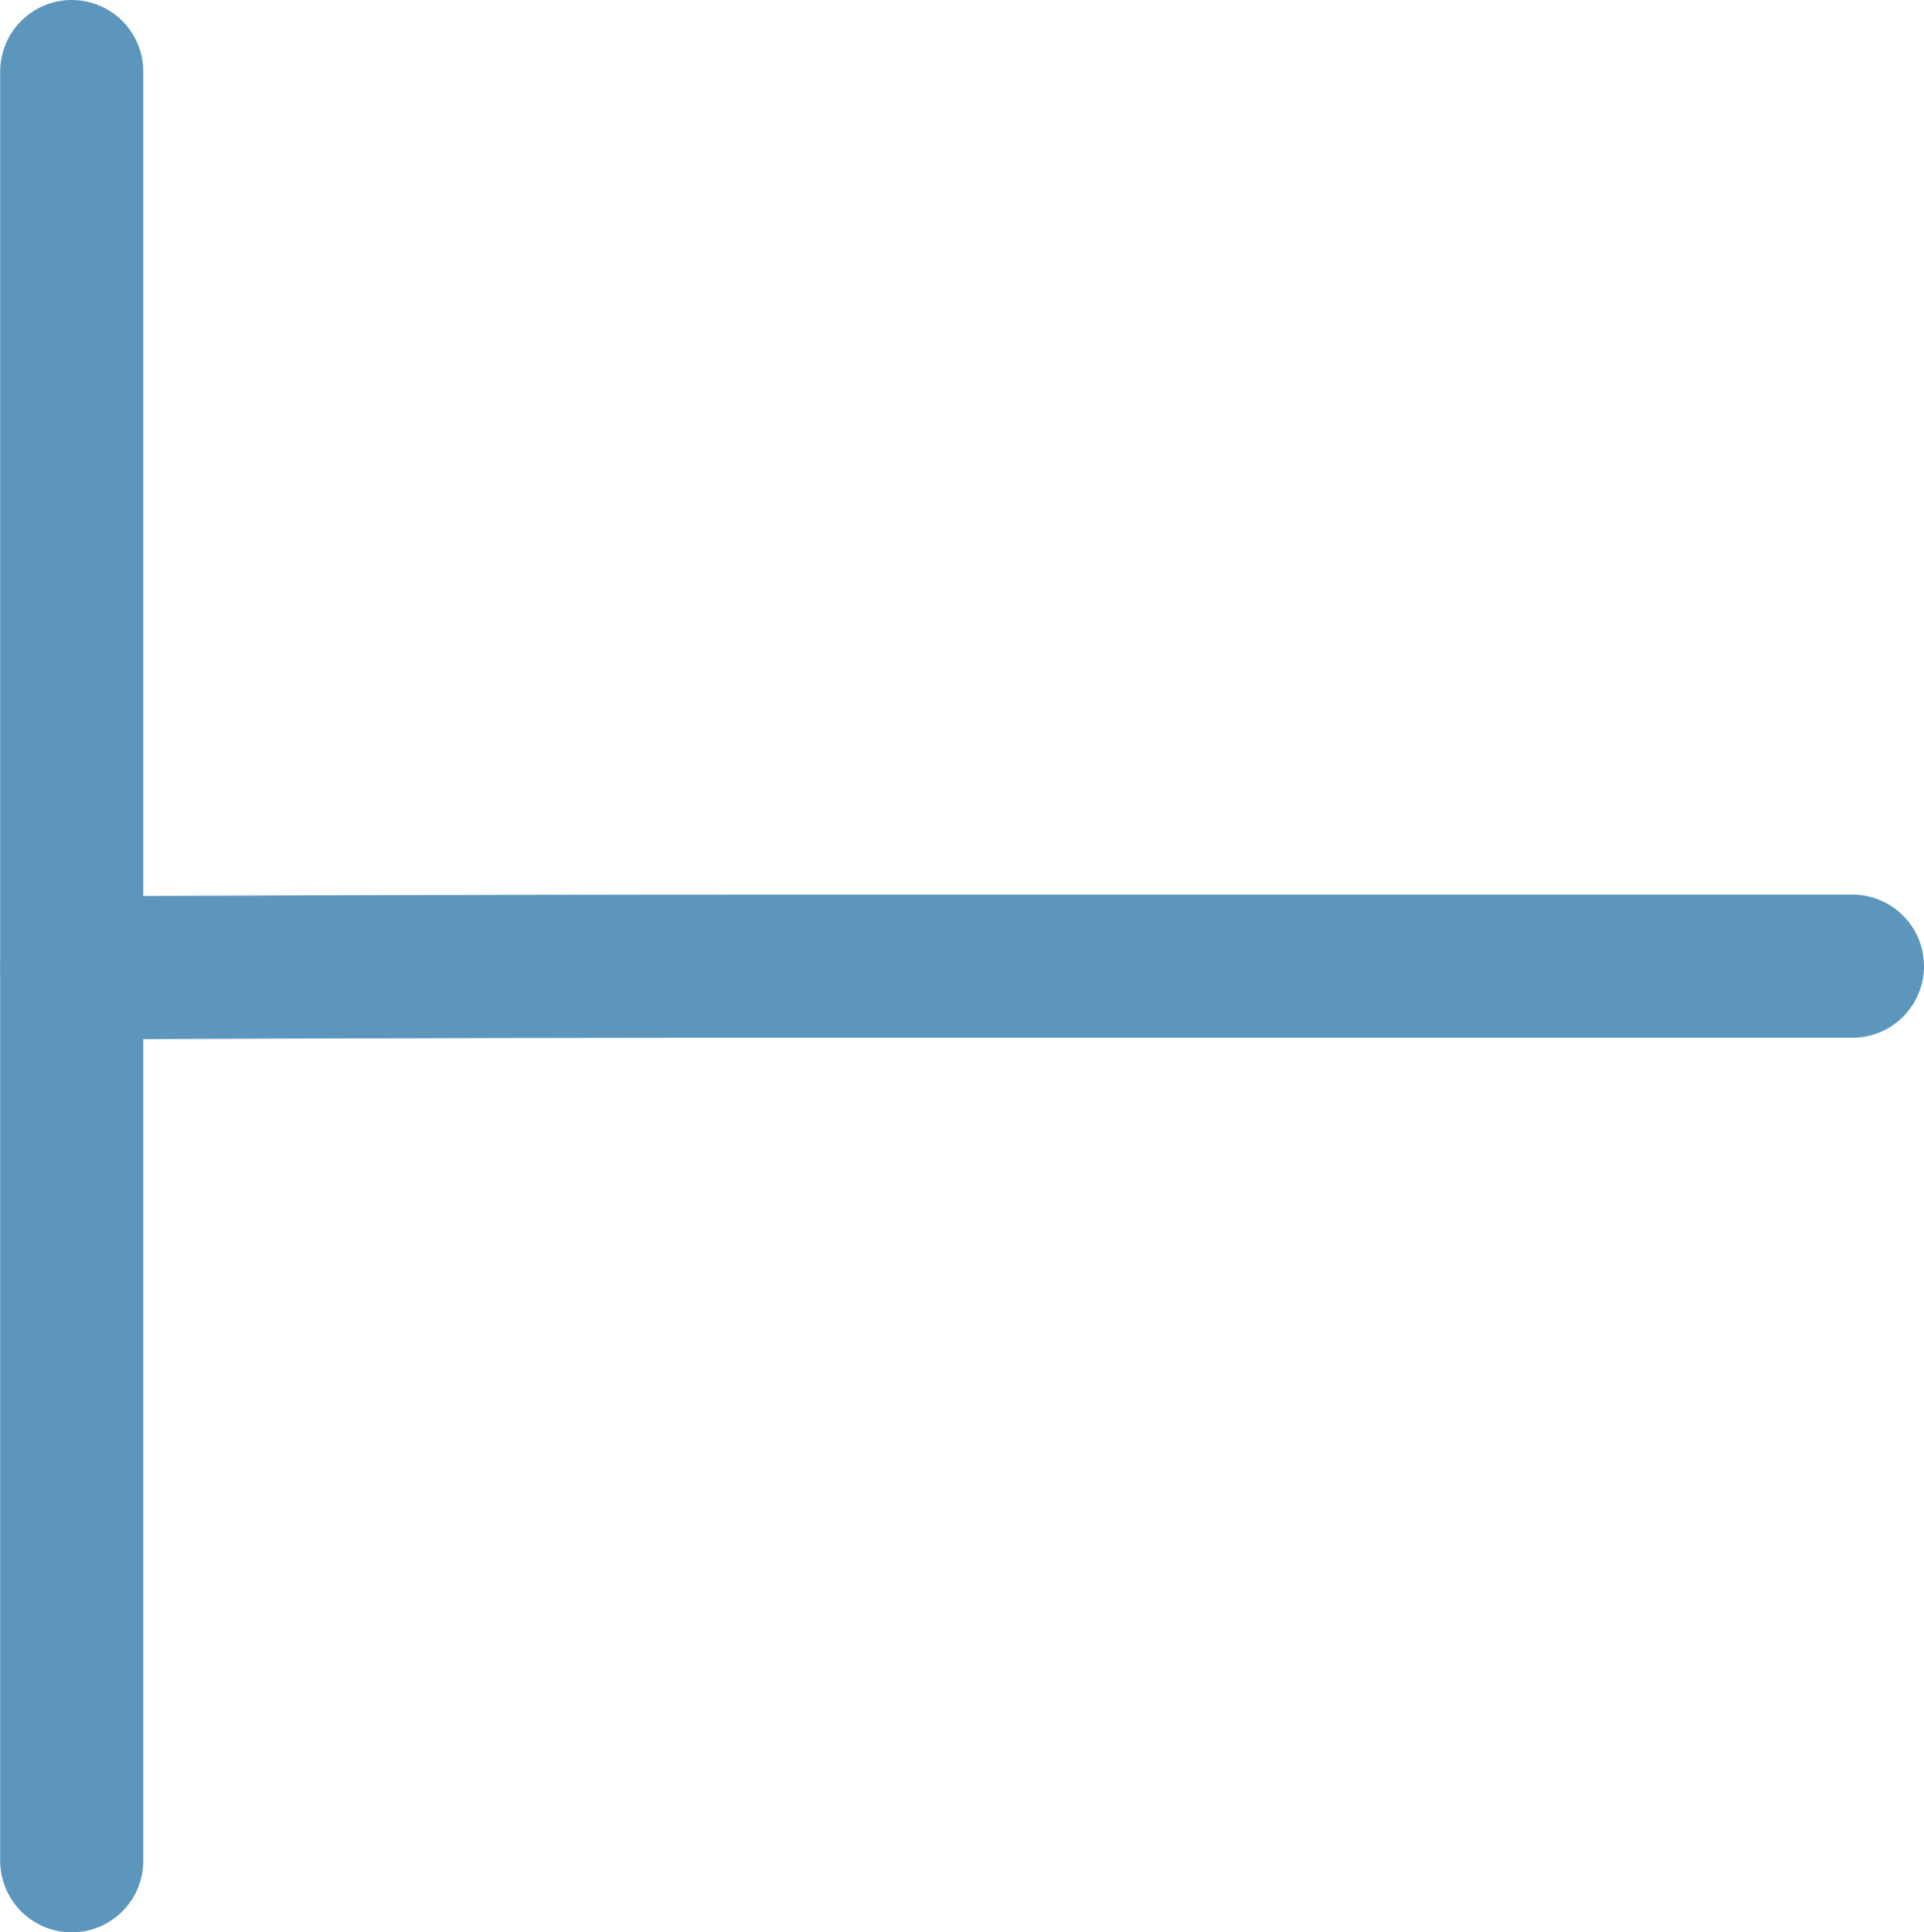 <svg xmlns="http://www.w3.org/2000/svg" width="53.775" height="54" viewBox="0 0 53.775 54">
  <g id="Group_5" data-name="Group 5" transform="translate(-156.615 -91.5)">
    <path id="Path_2" data-name="Path 2" d="M.973.048S9.546,0,21.76,0H50.743" transform="translate(157.647 118.5)" fill="none" stroke="#5c96bc" stroke-linecap="round" stroke-width="4"/>
    <line id="Line_1" data-name="Line 1" y2="50" transform="translate(158.62 93.5)" fill="none" stroke="#5c96bc" stroke-linecap="round" stroke-width="4"/>
  </g>
</svg>
